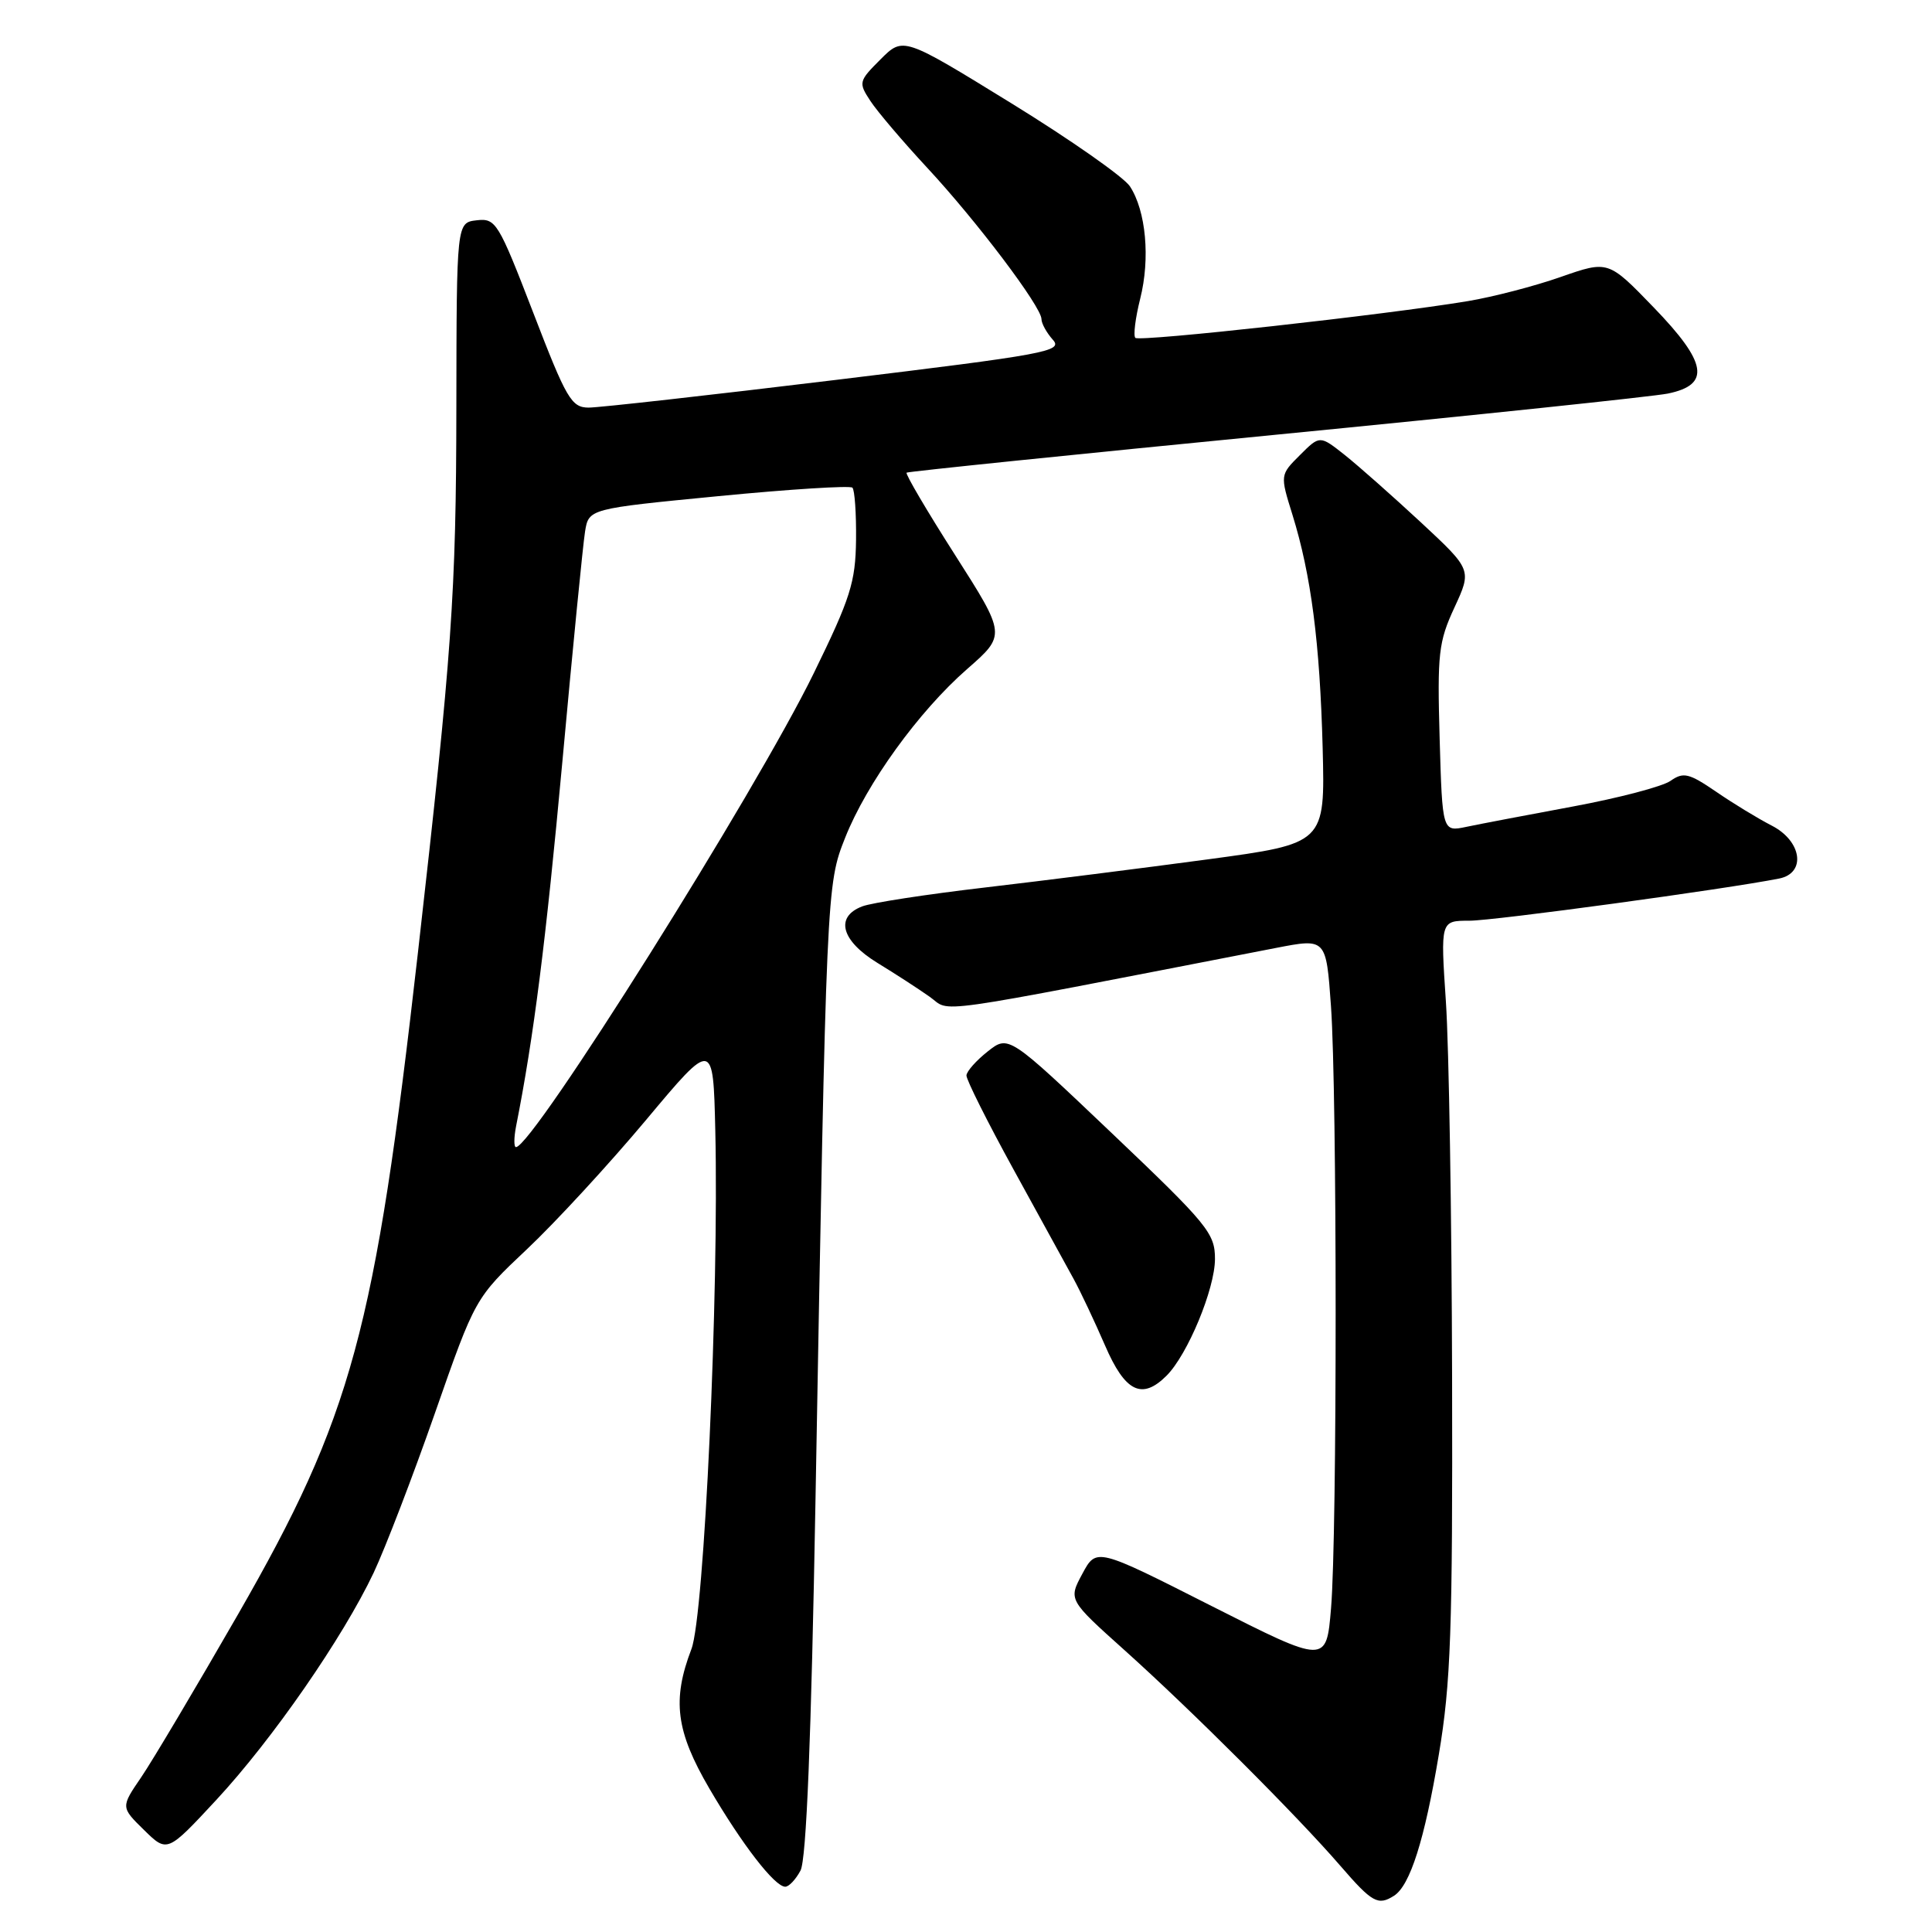 <?xml version="1.0" encoding="UTF-8" standalone="no"?>
<!DOCTYPE svg PUBLIC "-//W3C//DTD SVG 1.1//EN" "http://www.w3.org/Graphics/SVG/1.1/DTD/svg11.dtd" >
<svg xmlns="http://www.w3.org/2000/svg" xmlns:xlink="http://www.w3.org/1999/xlink" version="1.1" viewBox="0 0 256 256">
 <g >
 <path fill="currentColor"
d=" M 184.71 251.20 C 186.84 249.85 188.76 243.81 190.65 232.50 C 192.24 223.03 192.49 216.08 192.41 182.50 C 192.36 161.05 191.99 138.66 191.59 132.75 C 190.87 122.00 190.87 122.00 194.68 122.00 C 197.91 122.01 228.72 117.81 235.75 116.41 C 239.36 115.69 238.76 111.44 234.75 109.39 C 232.96 108.47 229.65 106.46 227.40 104.91 C 223.78 102.44 223.06 102.27 221.35 103.47 C 220.28 104.22 214.48 105.74 208.45 106.86 C 202.43 107.98 196.06 109.19 194.31 109.56 C 191.12 110.23 191.12 110.23 190.76 97.86 C 190.44 86.62 190.61 85.05 192.72 80.50 C 195.03 75.50 195.03 75.50 188.27 69.21 C 184.54 65.75 180.01 61.74 178.19 60.29 C 174.88 57.67 174.88 57.67 172.25 60.30 C 169.61 62.93 169.61 62.93 171.26 68.22 C 173.73 76.19 174.89 85.15 175.26 99.13 C 175.58 111.77 175.58 111.77 160.04 113.87 C 151.49 115.02 138.20 116.70 130.50 117.60 C 122.80 118.50 115.49 119.62 114.25 120.10 C 110.61 121.49 111.46 124.64 116.25 127.58 C 118.59 129.01 121.71 131.03 123.19 132.08 C 126.15 134.16 121.92 134.76 169.11 125.60 C 175.72 124.32 175.72 124.32 176.36 133.31 C 177.18 144.88 177.19 203.42 176.37 213.10 C 175.75 220.50 175.75 220.50 160.51 212.79 C 145.28 205.07 145.28 205.07 143.42 208.53 C 141.56 211.98 141.56 211.98 149.03 218.68 C 157.89 226.63 171.88 240.60 177.62 247.25 C 181.82 252.11 182.60 252.54 184.71 251.20 Z  M 106.07 247.86 C 106.85 246.41 107.49 230.55 108.06 198.61 C 109.51 117.51 109.52 117.23 111.98 111.02 C 114.84 103.80 121.73 94.27 128.14 88.66 C 133.31 84.14 133.31 84.14 126.54 73.52 C 122.81 67.68 119.93 62.78 120.13 62.63 C 120.33 62.48 142.32 60.22 169.00 57.61 C 195.68 55.00 219.07 52.54 221.00 52.15 C 226.70 50.98 226.22 48.07 219.12 40.73 C 213.10 34.50 213.10 34.50 206.80 36.70 C 203.33 37.92 197.80 39.35 194.50 39.90 C 183.63 41.71 150.98 45.32 150.44 44.77 C 150.15 44.48 150.44 42.15 151.08 39.59 C 152.43 34.25 151.85 27.94 149.72 24.69 C 148.91 23.46 141.82 18.49 133.97 13.66 C 119.68 4.86 119.68 4.86 116.68 7.86 C 113.77 10.77 113.73 10.94 115.34 13.39 C 116.25 14.78 119.63 18.75 122.84 22.21 C 129.38 29.24 138.00 40.65 138.00 42.28 C 138.00 42.86 138.68 44.09 139.50 45.01 C 140.90 46.55 138.78 46.94 110.75 50.34 C 94.11 52.36 79.37 54.01 78.00 54.01 C 75.72 54.00 75.06 52.88 70.66 41.44 C 66.03 29.44 65.70 28.90 63.16 29.19 C 60.50 29.50 60.50 29.50 60.47 54.00 C 60.44 78.67 59.89 86.47 55.38 126.21 C 49.68 176.43 46.64 187.62 31.54 213.91 C 25.98 223.58 20.21 233.29 18.72 235.48 C 16.00 239.46 16.00 239.46 19.08 242.48 C 22.16 245.50 22.16 245.50 28.66 238.50 C 36.10 230.48 45.43 217.01 49.51 208.40 C 51.04 205.15 54.70 195.64 57.63 187.25 C 62.96 172.00 62.96 172.00 69.82 165.53 C 73.60 161.97 80.69 154.27 85.59 148.42 C 94.50 137.77 94.50 137.77 94.78 149.80 C 95.28 171.38 93.32 214.05 91.62 218.50 C 89.03 225.27 89.56 229.40 94.00 237.00 C 98.32 244.39 102.65 250.00 104.05 250.00 C 104.54 250.00 105.44 249.04 106.07 247.86 Z  M 154.58 182.28 C 157.37 179.49 160.98 170.79 160.99 166.83 C 161.00 163.42 160.06 162.27 147.32 150.15 C 133.64 137.14 133.64 137.14 130.88 139.32 C 129.36 140.52 128.09 141.95 128.06 142.50 C 128.03 143.05 130.85 148.68 134.32 155.00 C 137.80 161.32 141.38 167.85 142.28 169.50 C 143.18 171.15 145.04 175.09 146.41 178.25 C 149.08 184.45 151.31 185.55 154.58 182.28 Z  M 68.38 149.25 C 70.73 137.40 72.33 124.72 74.51 101.00 C 75.89 85.88 77.25 72.13 77.52 70.45 C 78.01 67.41 78.01 67.41 95.21 65.74 C 104.67 64.82 112.65 64.32 112.95 64.62 C 113.25 64.92 113.47 68.03 113.43 71.53 C 113.36 77.15 112.70 79.24 107.83 89.20 C 100.15 104.94 70.57 152.00 68.37 152.00 C 68.08 152.00 68.09 150.76 68.38 149.25 Z "/>
</g>
</svg>